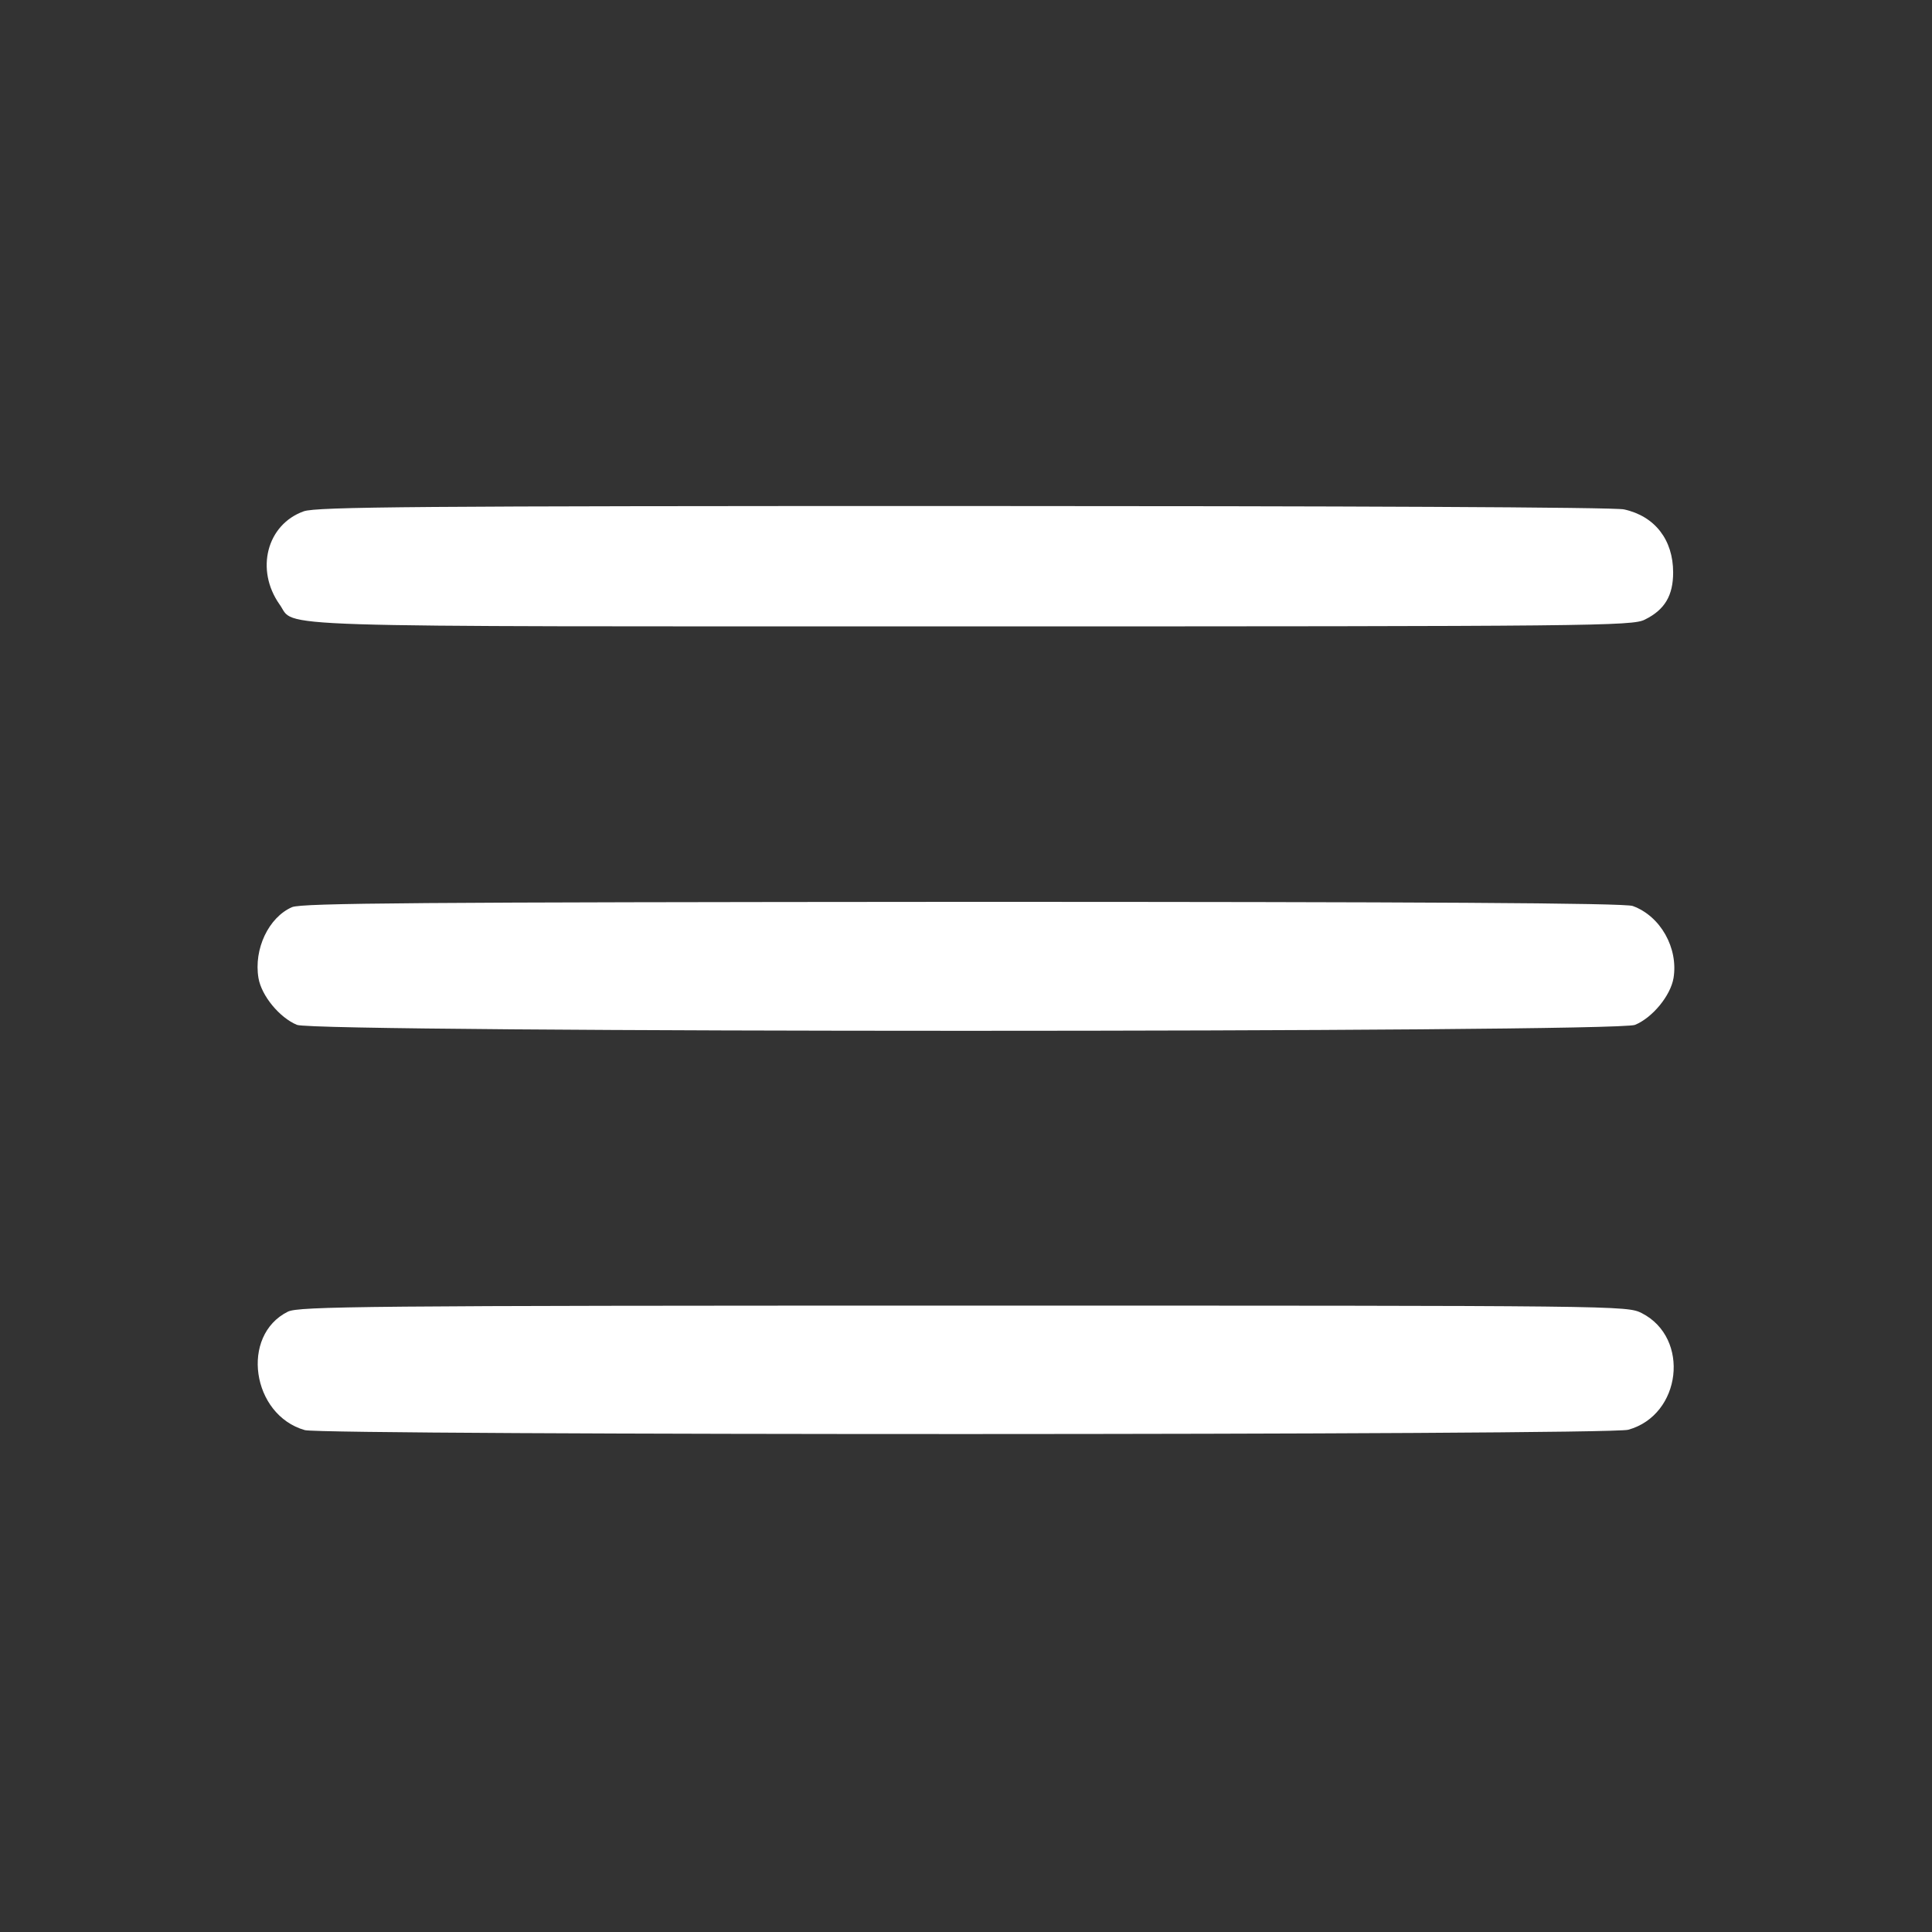 <?xml version="1.0" standalone="no"?>
<!DOCTYPE svg PUBLIC "-//W3C//DTD SVG 20010904//EN"
 "http://www.w3.org/TR/2001/REC-SVG-20010904/DTD/svg10.dtd">
<svg version="1.0" xmlns="http://www.w3.org/2000/svg"
 width="512pt" height="512pt" viewBox="0 0 512 512"
 preserveAspectRatio="xMidYMid meet">

<rect x="0" y="0" width="512" height="512" fill="#333333" stroke="none"/>

<g transform="translate(0,512) scale(0.1,-0.1)"
fill="white" stroke="none">
<path d="M805 3765 c-98 -35 -129 -155 -64 -247 45 -62 -90 -58 1831 -58 1649
0 1755 1 1787 18 53 26 75 64 75 125 0 86 -48 149 -130 167 -23 6 -757 9
-1749 9 -1449 0 -1716 -2 -1750 -14z"/>
<path d="M774 2716 c-62 -27 -102 -111 -89 -188 8 -47 56 -105 102 -124 48
-21 3498 -21 3546 0 46 19 94 77 102 124 13 79 -34 164 -108 191 -20 8 -567
11 -1775 11 -1440 -1 -1752 -3 -1778 -14z"/>
<path d="M763 1644 c-127 -63 -96 -274 45 -314 54 -14 3453 -14 3507 1 141 39
165 243 36 309 -40 20 -48 20 -1798 20 -1591 0 -1761 -2 -1790 -16z"/>
</g>
</svg>
